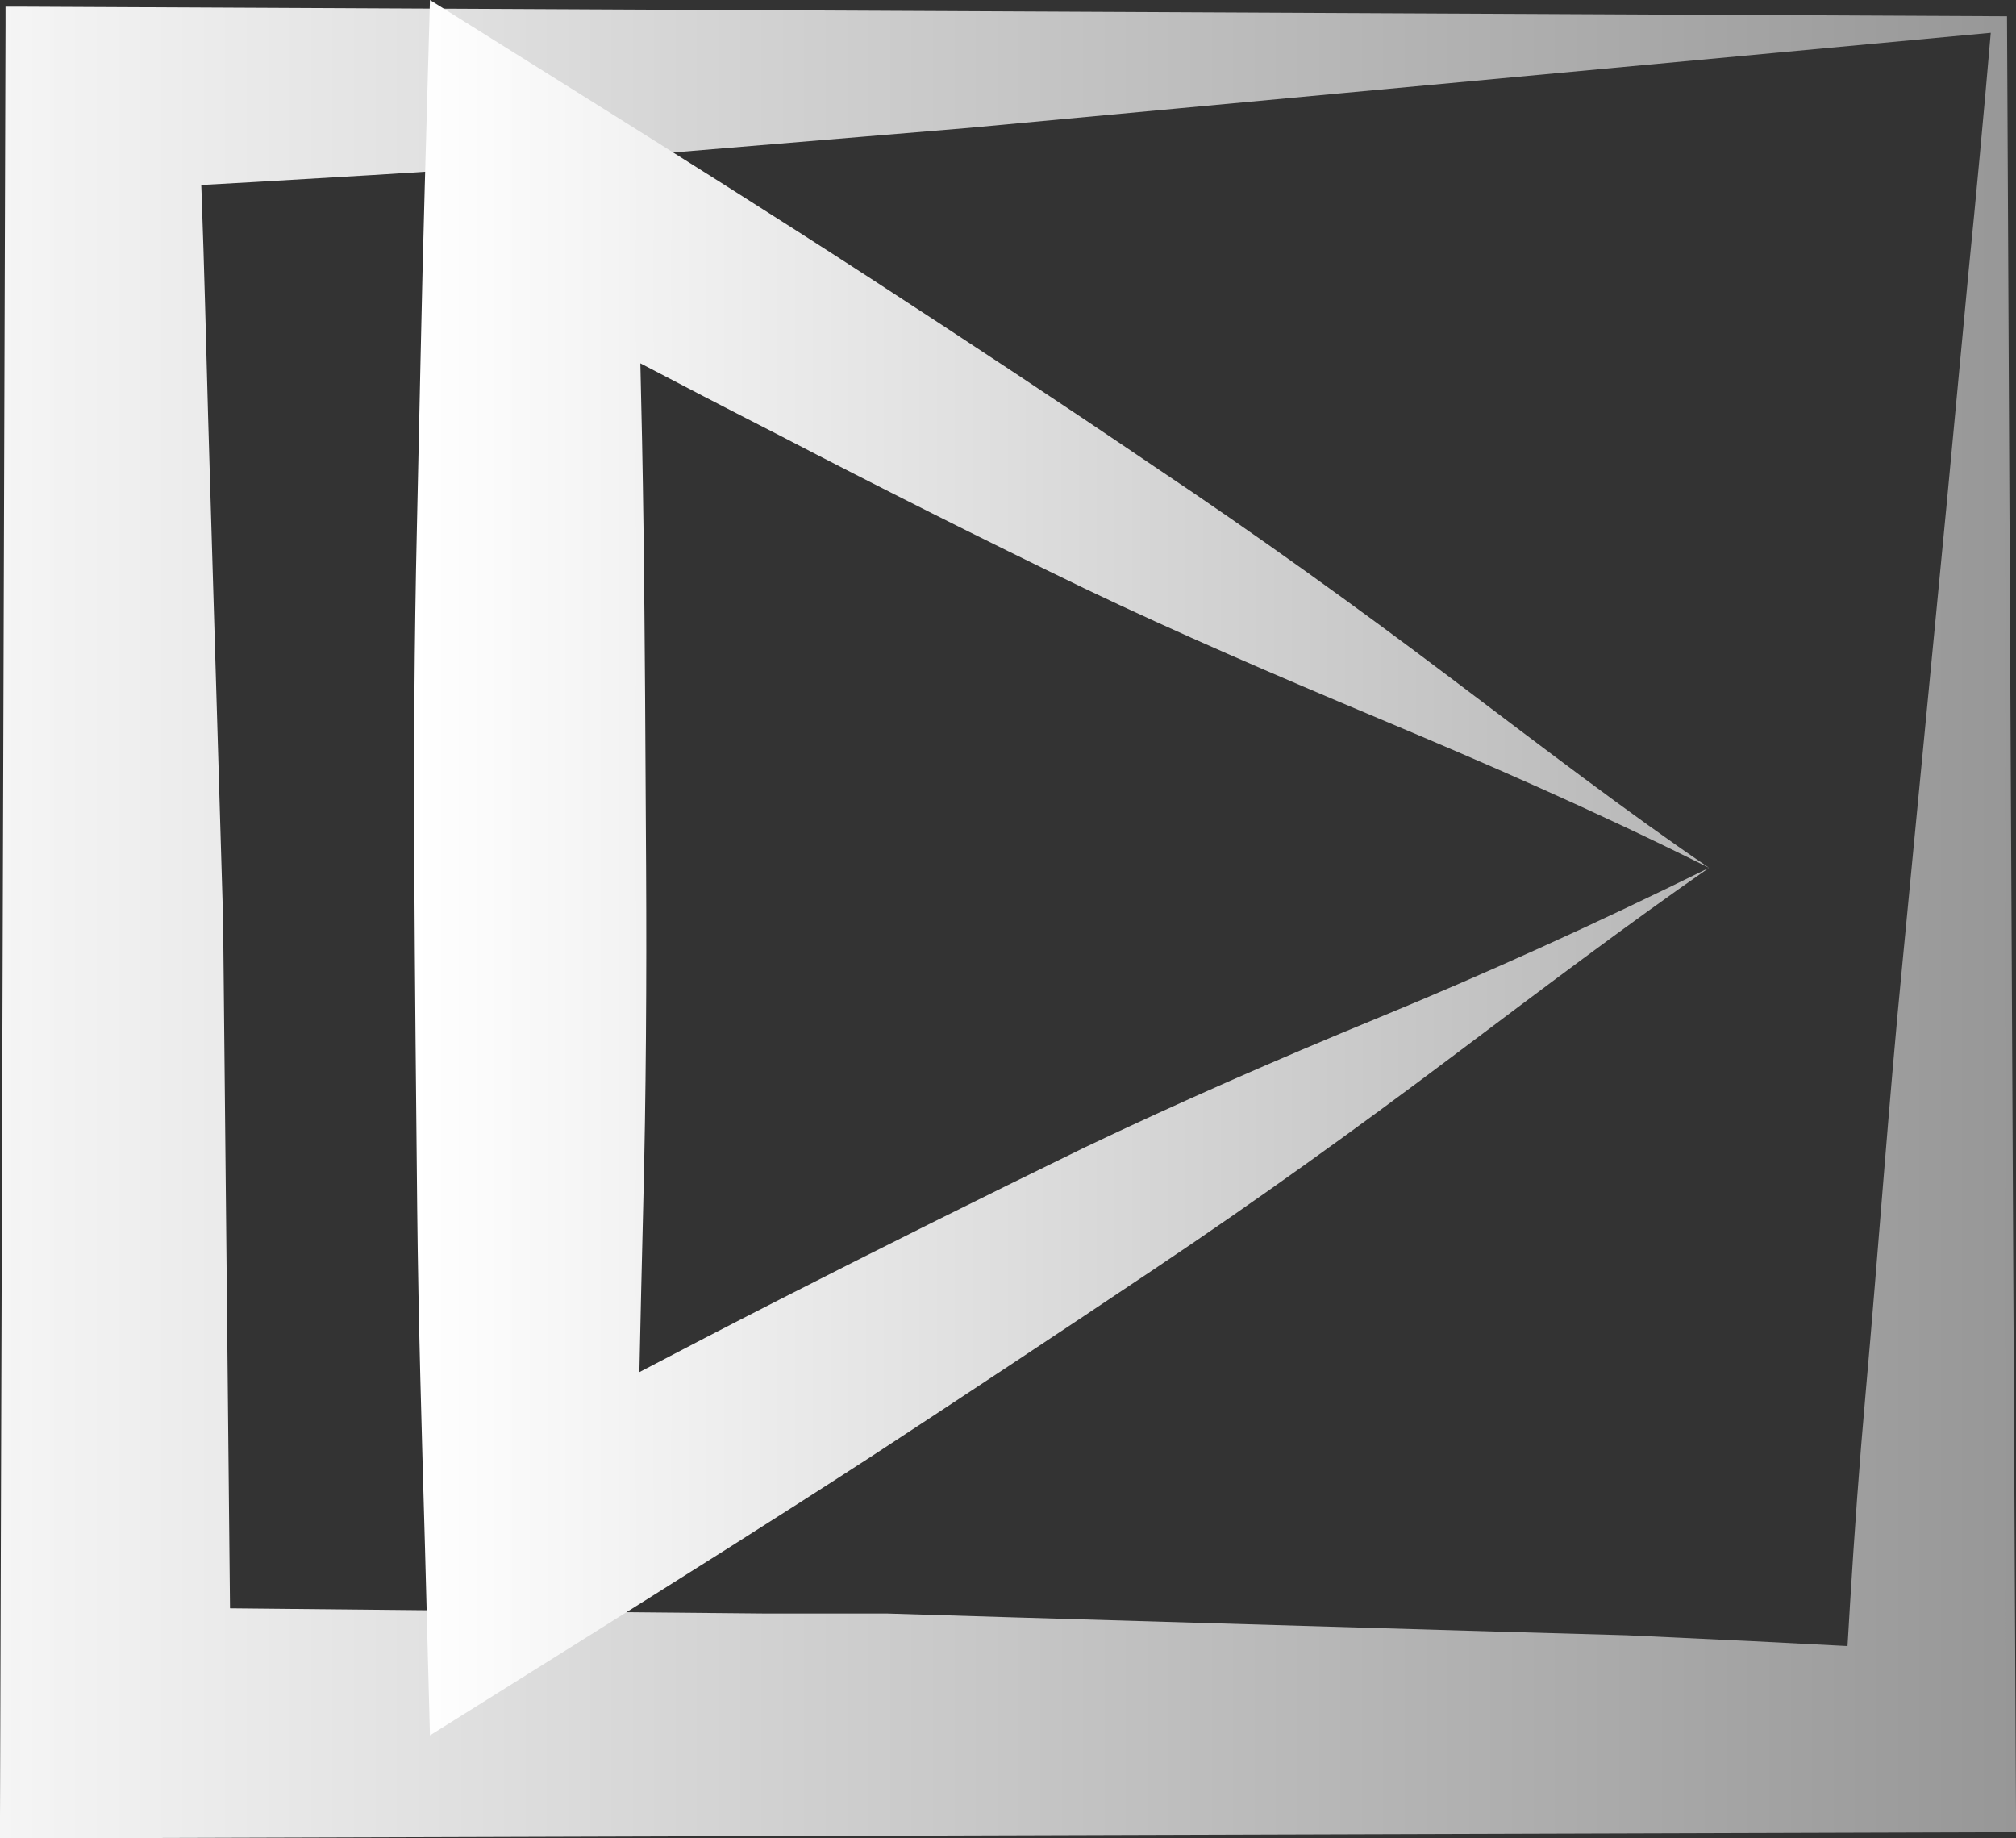 <svg xmlns="http://www.w3.org/2000/svg" xmlns:xlink="http://www.w3.org/1999/xlink" viewBox="0 0 69.49 63.36"><rect x="0" y="0" width="69.49" height="63.36" fill="#333333" stroke="none"/><defs><linearGradient id="linear-gradient" y1="31.8" x2="69.49" y2="31.8" gradientUnits="userSpaceOnUse"><stop offset="0" stop-color="#f5f5f5"/><stop offset="1" stop-color="#979797"/></linearGradient><linearGradient id="linear-gradient-2" x1="14.27" y1="29.91" x2="58.91" y2="29.91" gradientUnits="userSpaceOnUse"><stop offset="0" stop-color="#fff"/><stop offset="1" stop-color="#b6b6b6"/></linearGradient></defs><g id="Layer_2" data-name="Layer 2"><g id="Layer_1-2" data-name="Layer 1"><g id="Layer_2-2" data-name="Layer 2"><g id="Layer_1-2-2" data-name="Layer 1-2"><path d="M68.62,1.13,33.37,4.41,16.89,5.78c-5.41.35-10.76.65-16.09.93L6.66.85C7,6,7.07,11.13,7.23,16.27L7.69,31.7,8,62.56.8,55.36l17,.17,8.51.08h4.25l4.26.13,17,.5,4.26.12,4.26.2L68.9,57l-5.53,5.53c.25-4.82.5-9.64.94-14.55s.78-9.86,1.28-14.94l1.5-15.56.76-8.07Q68.26,5.32,68.62,1.13Zm.56-.57.31,62v.59H68.9L.8,63.36H0v-.8L.19.85V.23H.8Z" fill="url(#linear-gradient)"/><path d="M58.91,29.91c-2.81,1.95-5.76,4.18-8.94,6.57s-6.63,4.88-10.17,7.25Q34.92,47,30,50.22c-3.28,2.13-6.6,4.21-9.91,6.29l-5.27,3.3-.17-6.44c-.11-3.91-.23-7.82-.27-11.73s-.08-7.82-.1-11.73,0-7.82.09-11.73.16-7.82.27-11.73L14.82,0l5.27,3.3C23.41,5.38,26.72,7.46,30,9.59s6.55,4.29,9.79,6.49c3.55,2.37,7,4.86,10.18,7.26S56.1,28,58.91,29.91Zm0,0c-4-2-7.79-3.64-11.39-5.15s-6.92-2.94-10.14-4.48Q32.09,17.72,26.86,15c-3.49-1.78-6.95-3.61-10.4-5.44l5.45-3.15c.11,3.91.22,7.82.27,11.73s.07,7.82.09,11.73,0,7.82-.1,11.73S22,49.46,21.9,53.37l-5.44-3.14c3.46-1.83,6.92-3.66,10.41-5.44s7-3.53,10.51-5.24c3.23-1.54,6.55-3,10.15-4.48S54.94,31.87,58.91,29.91Z" fill="url(#linear-gradient-2)"/></g></g></g></g></svg>
